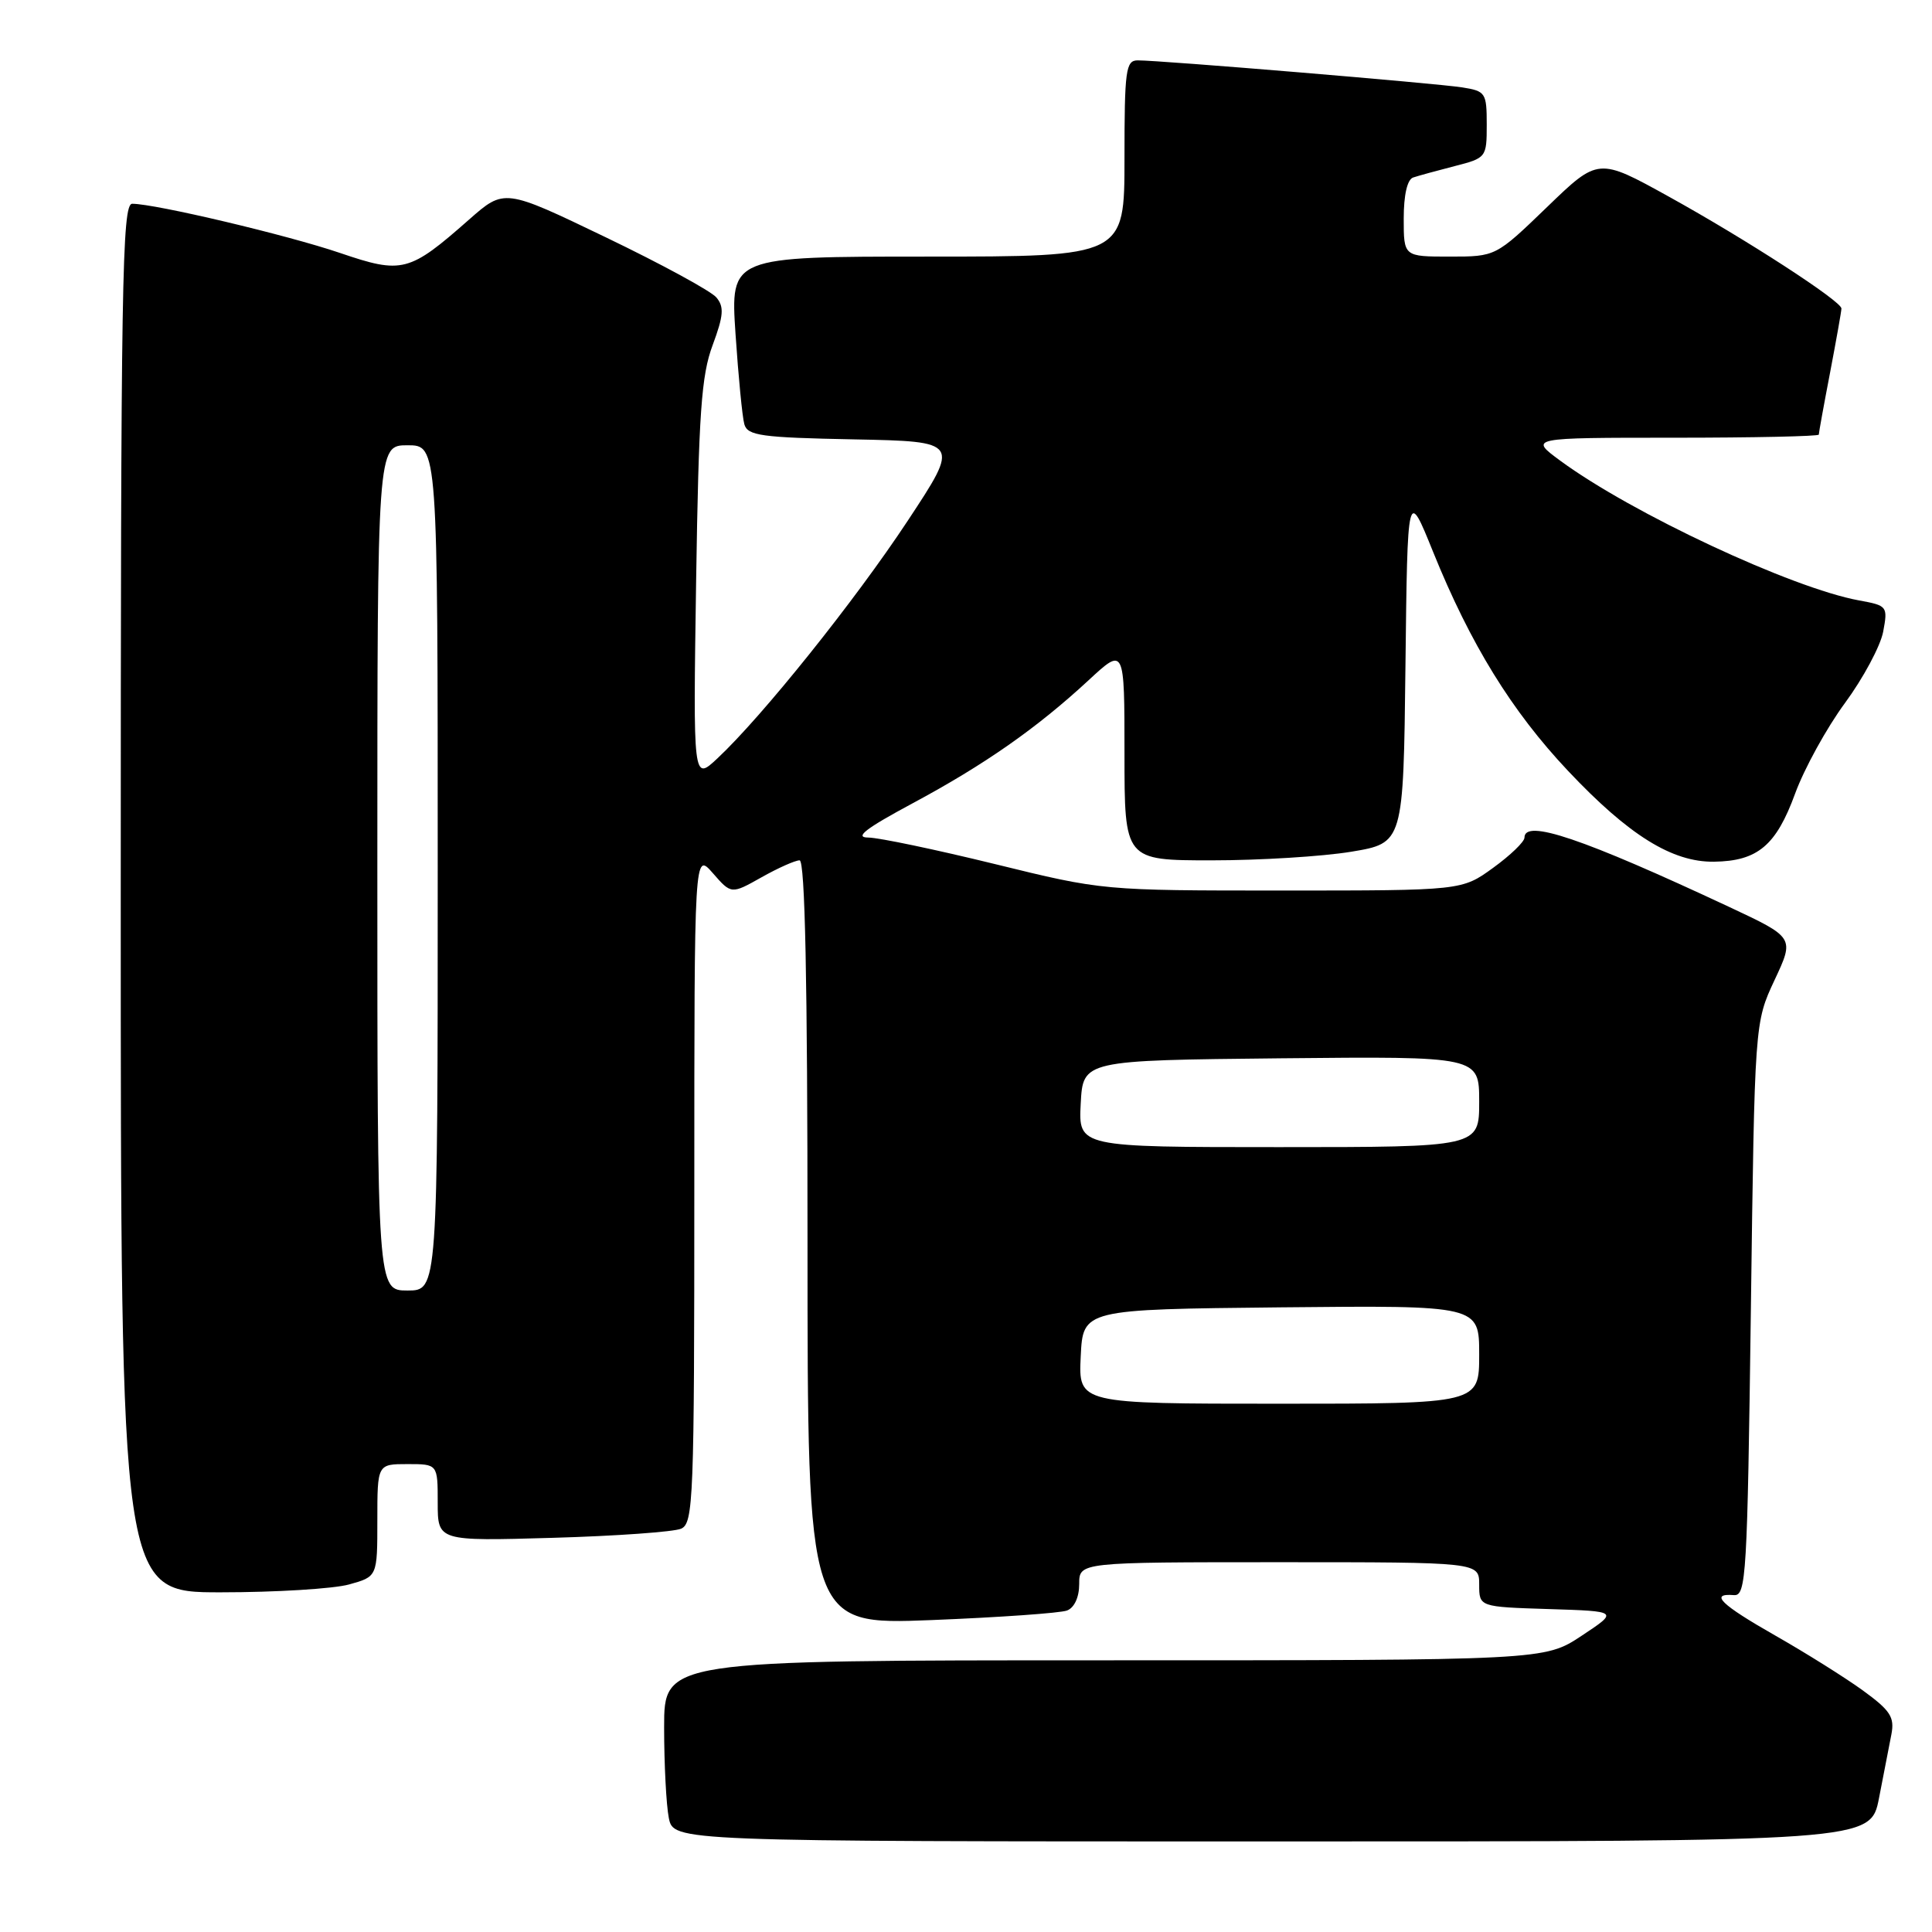 <?xml version="1.0" encoding="UTF-8" standalone="no"?>
<!DOCTYPE svg PUBLIC "-//W3C//DTD SVG 1.1//EN" "http://www.w3.org/Graphics/SVG/1.1/DTD/svg11.dtd" >
<svg xmlns="http://www.w3.org/2000/svg" xmlns:xlink="http://www.w3.org/1999/xlink" version="1.1" viewBox="0 0 256 256">
 <g >
 <path fill="currentColor"
d=" M 248.98 238.25 C 249.59 235.09 250.33 231.29 250.62 229.81 C 251.06 227.52 250.48 226.64 246.82 223.98 C 244.44 222.26 239.24 219.00 235.25 216.73 C 228.00 212.60 226.46 211.10 229.75 211.36 C 231.38 211.49 231.53 208.90 232.00 173.50 C 232.50 135.50 232.50 135.50 235.14 129.86 C 237.78 124.23 237.78 124.23 229.14 120.18 C 209.69 111.08 202.00 108.48 202.00 110.99 C 202.00 111.54 200.13 113.34 197.85 114.99 C 193.70 118.00 193.70 118.00 169.91 118.00 C 146.11 118.00 146.11 118.00 131.86 114.50 C 124.02 112.58 116.46 110.99 115.05 110.98 C 113.16 110.97 114.69 109.79 120.91 106.45 C 130.49 101.31 137.40 96.47 144.25 90.13 C 149.00 85.73 149.00 85.73 149.00 99.86 C 149.00 114.00 149.00 114.00 160.56 114.00 C 166.91 114.00 175.23 113.49 179.04 112.86 C 185.96 111.71 185.96 111.71 186.23 88.22 C 186.50 64.73 186.50 64.73 189.89 73.12 C 194.84 85.36 200.31 94.23 207.77 102.14 C 215.81 110.67 221.58 114.26 227.12 114.18 C 232.90 114.10 235.35 112.03 237.86 105.16 C 239.07 101.85 242.04 96.45 244.47 93.15 C 246.89 89.86 249.17 85.60 249.53 83.71 C 250.16 80.34 250.08 80.24 246.34 79.56 C 237.43 77.93 216.23 68.02 206.75 61.05 C 202.61 58.00 202.61 58.00 221.80 58.00 C 232.36 58.00 241.00 57.81 241.00 57.59 C 241.00 57.36 241.67 53.65 242.50 49.34 C 243.32 45.03 244.00 41.22 244.00 40.88 C 244.00 39.91 231.41 31.74 221.14 26.06 C 211.78 20.88 211.78 20.88 204.99 27.44 C 198.19 34.00 198.19 34.00 192.10 34.00 C 186.00 34.00 186.00 34.00 186.00 28.97 C 186.00 25.83 186.47 23.78 187.25 23.52 C 187.94 23.29 190.41 22.61 192.75 22.01 C 196.94 20.94 197.00 20.86 197.00 16.51 C 197.00 12.30 196.85 12.07 193.75 11.58 C 190.33 11.04 153.76 7.99 150.75 8.00 C 149.17 8.00 149.00 9.29 149.00 21.00 C 149.00 34.00 149.00 34.00 122.89 34.00 C 96.78 34.00 96.78 34.00 97.46 44.25 C 97.84 49.89 98.36 55.28 98.63 56.22 C 99.06 57.73 100.87 57.98 113.16 58.22 C 127.21 58.50 127.21 58.50 120.28 69.00 C 113.30 79.58 100.99 94.95 95.05 100.50 C 91.84 103.50 91.84 103.50 92.24 77.00 C 92.58 54.75 92.93 49.73 94.43 45.73 C 95.88 41.82 95.97 40.67 94.93 39.42 C 94.23 38.57 87.62 34.98 80.24 31.43 C 66.83 24.98 66.83 24.98 62.16 29.09 C 54.22 36.09 53.31 36.33 45.06 33.52 C 38.10 31.15 20.56 27.00 17.52 27.00 C 16.17 27.00 16.00 37.42 16.00 119.00 C 16.00 211.00 16.00 211.00 29.25 210.99 C 36.54 210.99 44.19 210.52 46.25 209.95 C 50.00 208.91 50.00 208.91 50.00 201.45 C 50.00 194.00 50.00 194.00 54.00 194.00 C 58.00 194.00 58.00 194.00 58.00 199.11 C 58.00 204.21 58.00 204.21 73.25 203.77 C 81.64 203.53 89.29 202.98 90.25 202.56 C 91.88 201.84 92.00 198.71 92.00 157.34 C 92.00 112.89 92.00 112.89 94.45 115.69 C 96.90 118.50 96.90 118.50 100.90 116.25 C 103.10 115.01 105.37 114.00 105.95 114.00 C 106.67 114.00 107.00 129.89 107.00 164.66 C 107.00 215.31 107.00 215.31 123.39 214.67 C 132.41 214.31 140.51 213.74 141.39 213.40 C 142.36 213.03 143.00 211.63 143.00 209.89 C 143.00 207.00 143.00 207.00 169.50 207.00 C 196.00 207.00 196.00 207.00 196.00 209.96 C 196.00 212.92 196.00 212.92 205.24 213.21 C 214.48 213.50 214.48 213.50 209.57 216.75 C 204.66 220.00 204.66 220.00 146.33 220.00 C 88.00 220.00 88.00 220.00 88.00 228.88 C 88.00 233.76 88.28 239.16 88.62 240.88 C 89.25 244.00 89.25 244.00 168.55 244.00 C 247.86 244.00 247.86 244.00 248.98 238.25 Z  M 143.20 179.75 C 143.50 173.50 143.50 173.50 169.75 173.23 C 196.00 172.97 196.00 172.97 196.00 179.48 C 196.00 186.00 196.00 186.00 169.45 186.00 C 142.90 186.00 142.90 186.00 143.20 179.75 Z  M 50.00 115.00 C 50.00 59.00 50.00 59.00 54.00 59.00 C 58.00 59.00 58.00 59.00 58.00 115.00 C 58.00 171.00 58.00 171.00 54.00 171.00 C 50.00 171.00 50.00 171.00 50.00 115.00 Z  M 143.20 146.25 C 143.50 140.50 143.50 140.50 169.75 140.23 C 196.00 139.97 196.00 139.97 196.00 145.98 C 196.00 152.00 196.00 152.00 169.45 152.00 C 142.90 152.00 142.90 152.00 143.20 146.25 Z "/>
</g>
</svg>